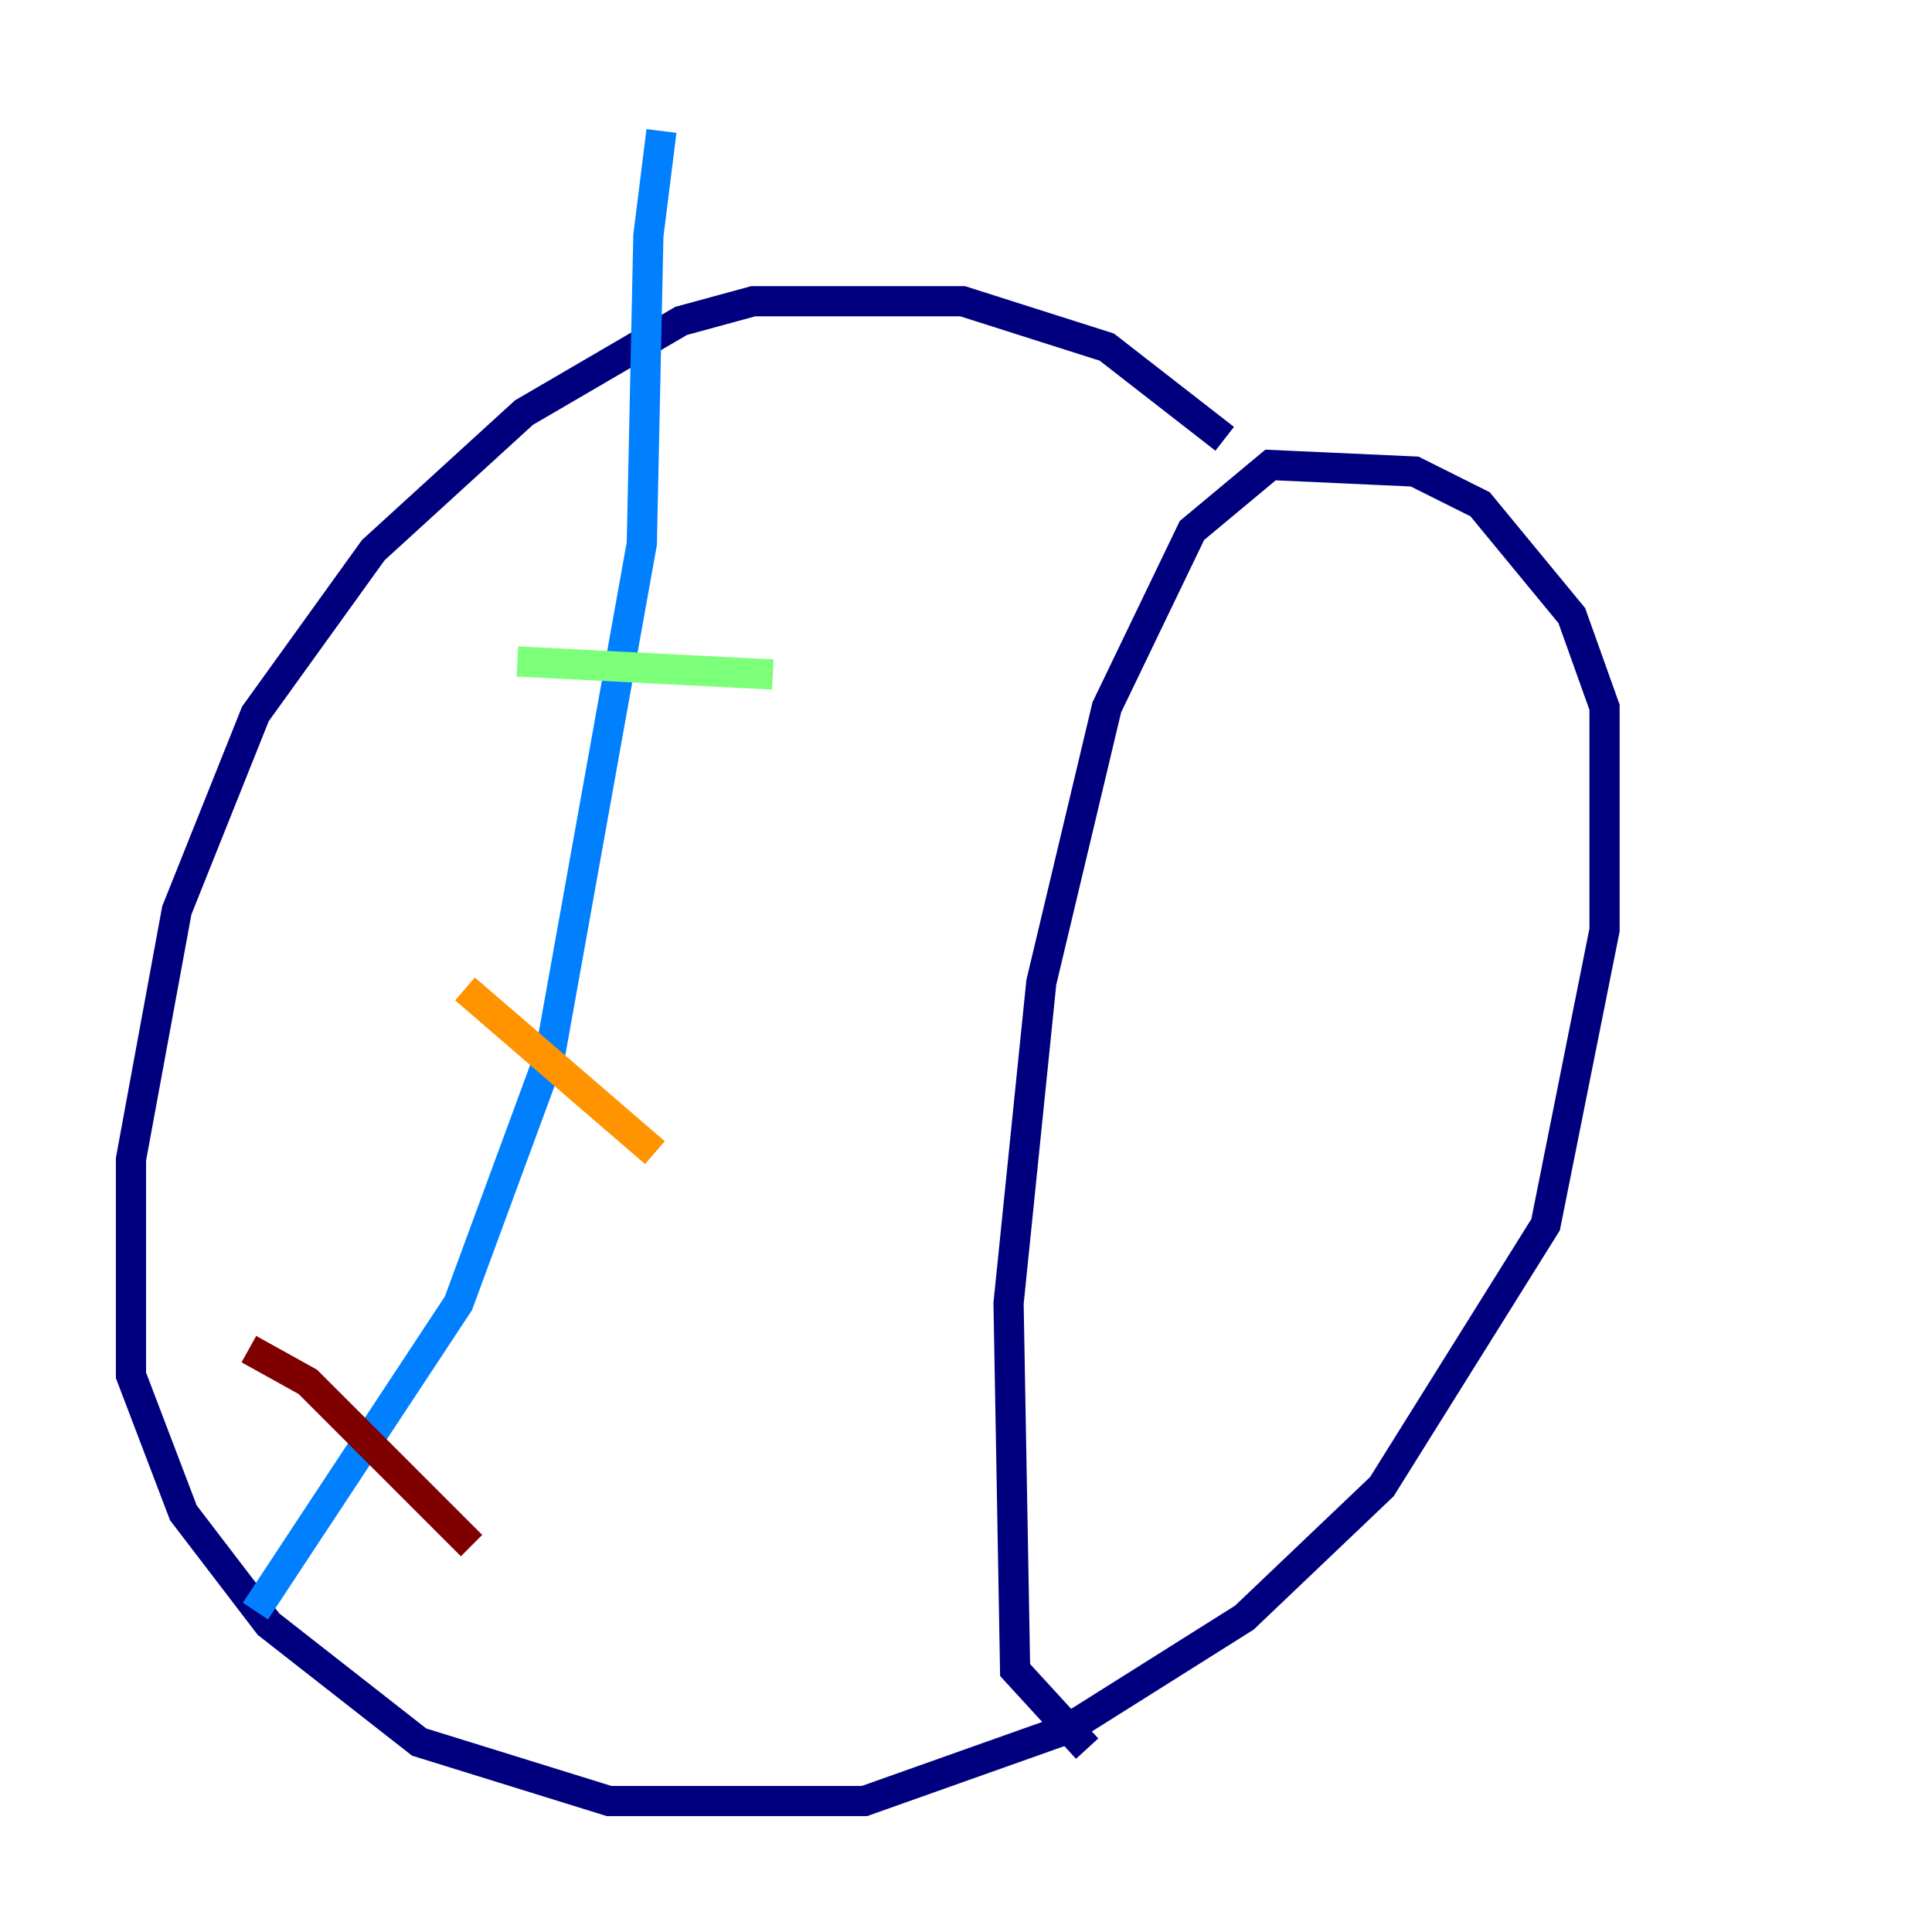 <?xml version="1.0" encoding="utf-8" ?>
<svg baseProfile="tiny" height="128" version="1.2" viewBox="0,0,128,128" width="128" xmlns="http://www.w3.org/2000/svg" xmlns:ev="http://www.w3.org/2001/xml-events" xmlns:xlink="http://www.w3.org/1999/xlink"><defs /><polyline fill="none" points="81.139,29.071 73.329,22.997 63.783,19.959 49.898,19.959 45.125,21.261 34.712,27.336 24.732,36.447 16.922,47.295 11.715,60.312 8.678,76.8 8.678,91.119 12.149,100.231 17.79,107.607 27.77,115.417 40.352,119.322 57.275,119.322 70.725,114.549 82.441,107.173 91.552,98.495 102.4,81.139 106.305,61.614 106.305,46.861 104.136,40.786 98.061,33.41 93.722,31.241 84.176,30.807 78.969,35.146 73.329,46.861 68.99,65.085 66.82,86.346 67.254,110.644 72.027,115.851" stroke="#00007f" stroke-width="2" /><polyline fill="none" points="43.824,8.678 42.956,15.62 42.522,36.014 36.447,69.858 30.373,86.346 16.922,106.739" stroke="#0080ff" stroke-width="2" /><polyline fill="none" points="34.278,43.824 51.2,44.691" stroke="#7cff79" stroke-width="2" /><polyline fill="none" points="30.807,65.519 43.39,76.366" stroke="#ff9400" stroke-width="2" /><polyline fill="none" points="16.488,89.383 20.393,91.552 31.241,102.4" stroke="#7f0000" stroke-width="2" /></svg>